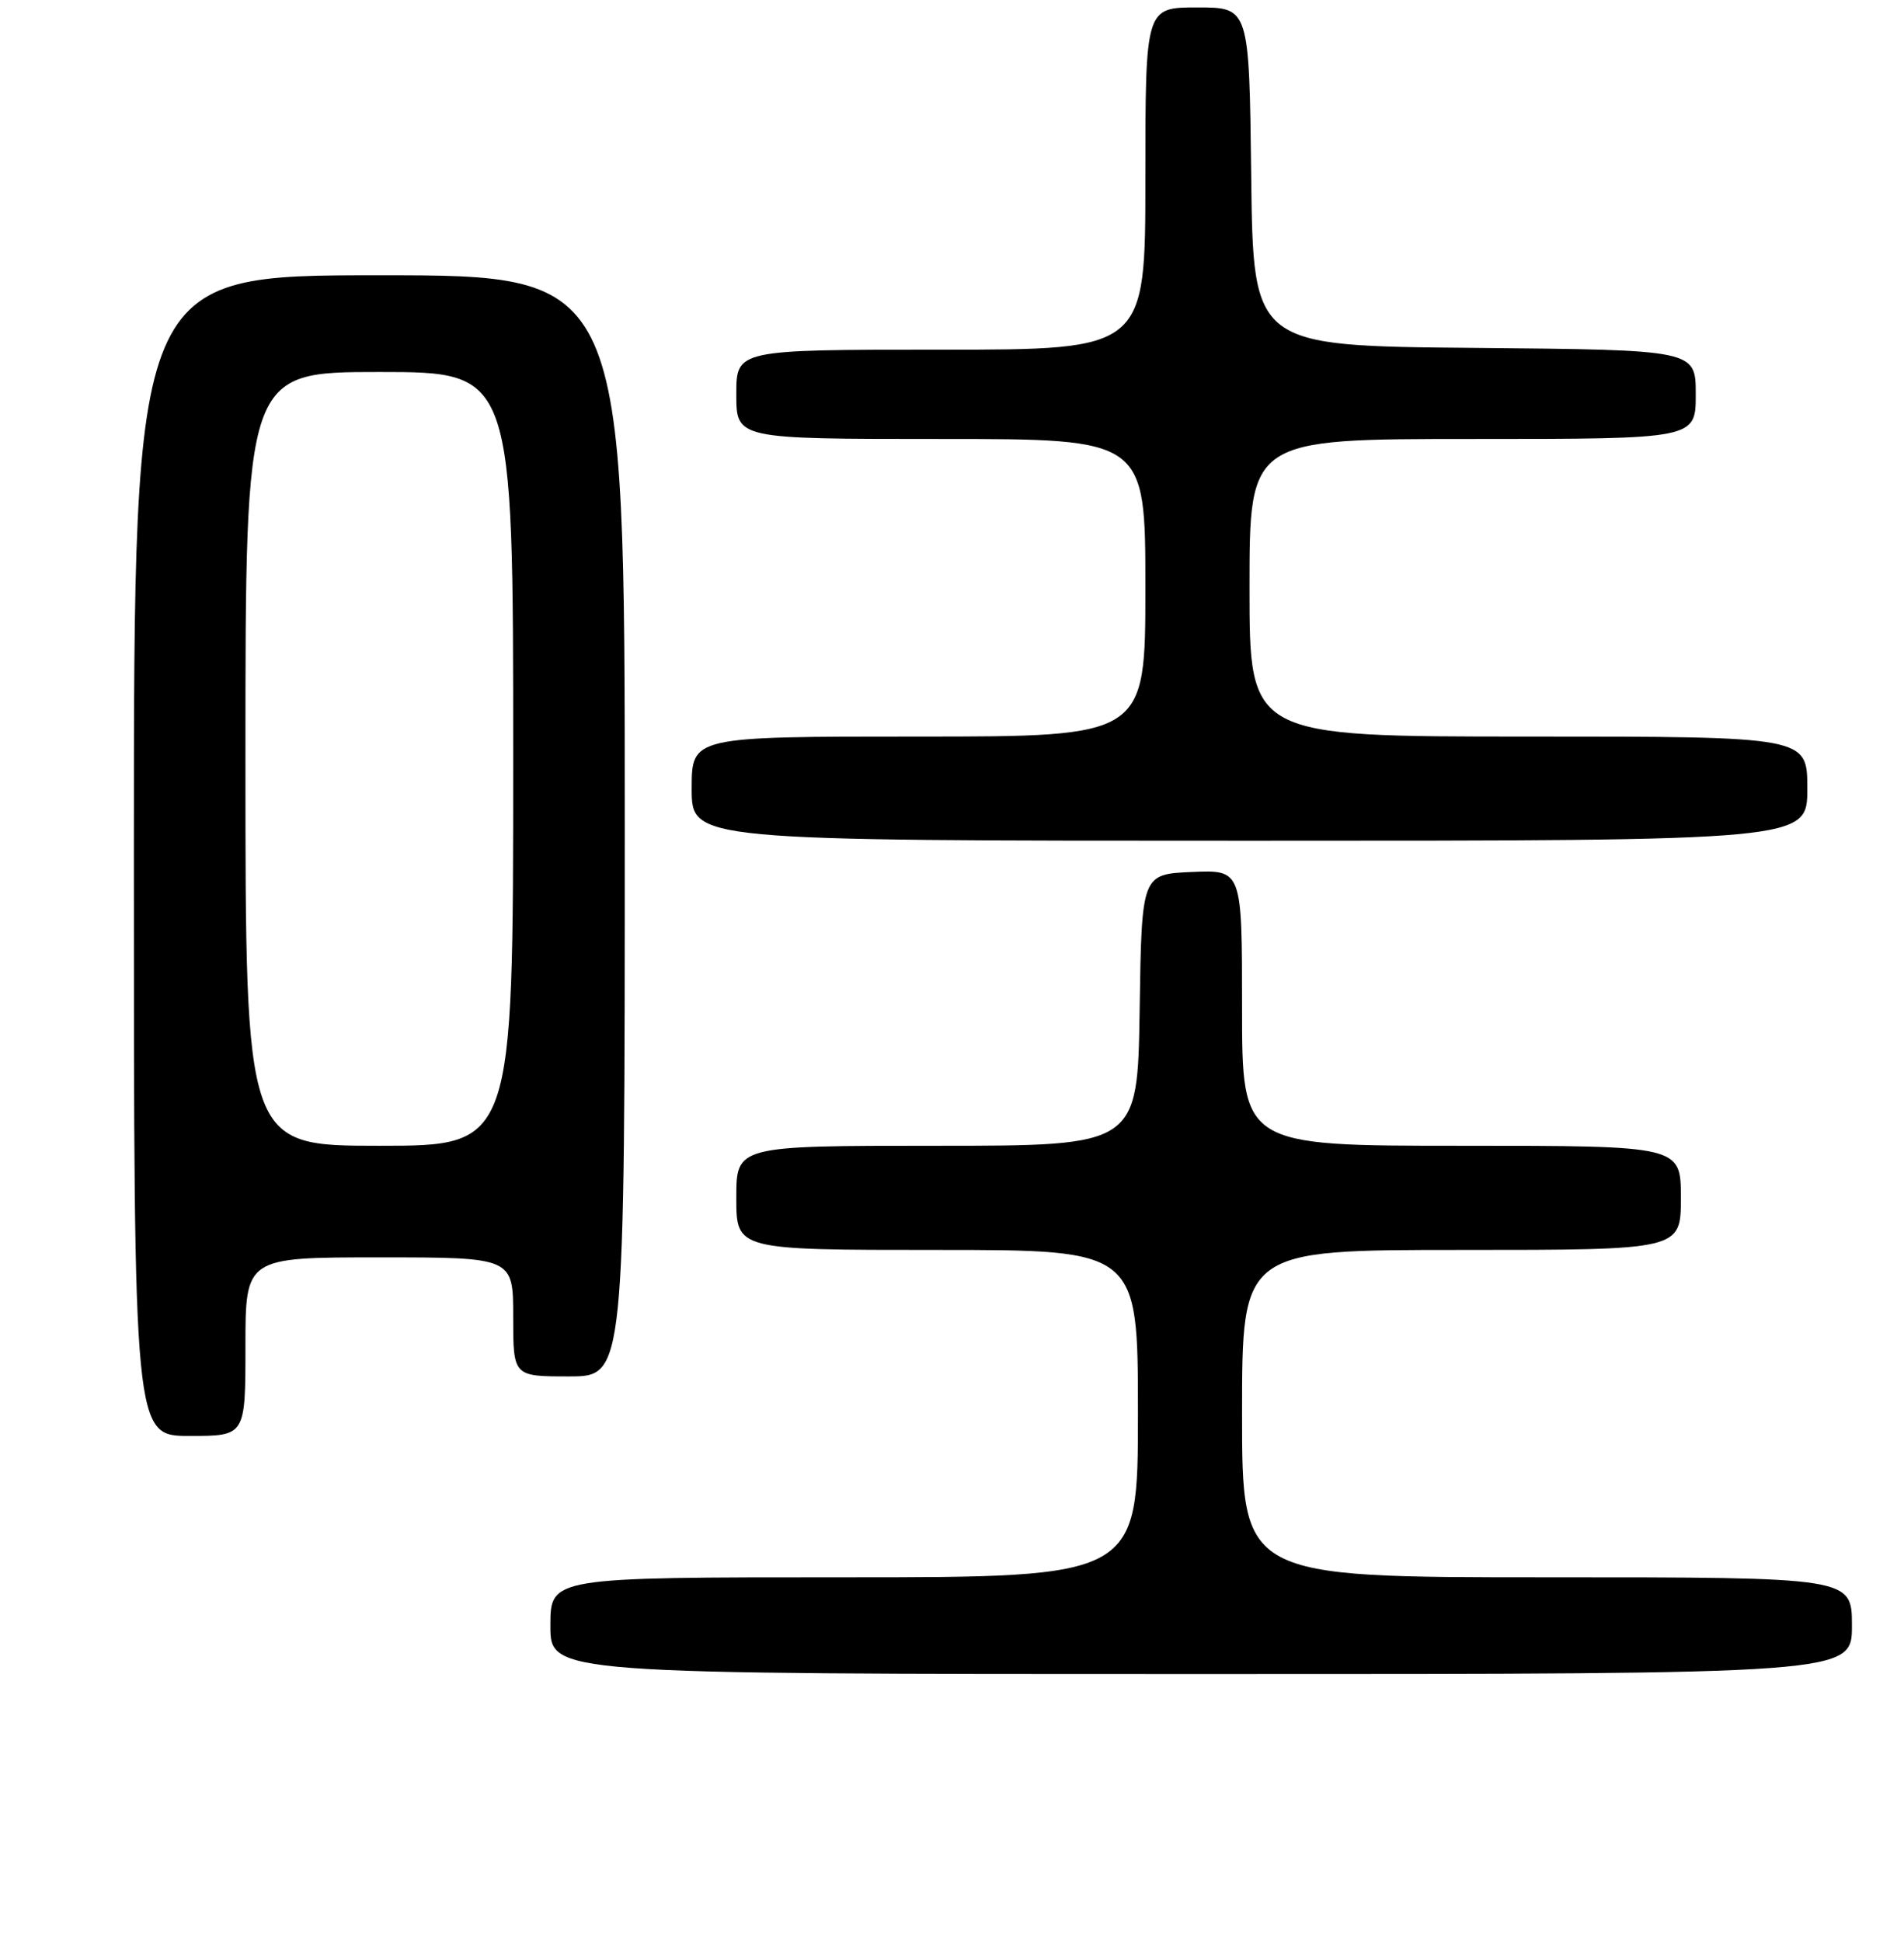 <?xml version="1.0" encoding="UTF-8" standalone="no"?>
<!DOCTYPE svg PUBLIC "-//W3C//DTD SVG 1.1//EN" "http://www.w3.org/Graphics/SVG/1.1/DTD/svg11.dtd" >
<svg xmlns="http://www.w3.org/2000/svg" xmlns:xlink="http://www.w3.org/1999/xlink" version="1.1" viewBox="0 0 256 261">
 <g >
 <path fill="currentColor"
d=" M 249.00 218.50 C 249.00 212.00 249.00 212.00 208.00 212.00 C 167.00 212.00 167.00 212.00 167.00 190.00 C 167.00 168.00 167.00 168.00 196.50 168.00 C 226.00 168.00 226.00 168.00 226.00 161.00 C 226.00 154.00 226.00 154.00 196.50 154.00 C 167.00 154.00 167.00 154.00 167.00 135.45 C 167.00 116.91 167.00 116.91 160.25 117.20 C 153.50 117.50 153.50 117.50 153.23 135.75 C 152.95 154.00 152.95 154.00 125.98 154.00 C 99.00 154.00 99.00 154.00 99.00 161.00 C 99.00 168.00 99.00 168.00 126.00 168.00 C 153.00 168.00 153.00 168.00 153.00 190.00 C 153.00 212.00 153.00 212.00 113.50 212.00 C 74.00 212.00 74.00 212.00 74.00 218.50 C 74.00 225.00 74.00 225.00 161.50 225.00 C 249.00 225.00 249.00 225.00 249.00 218.50 Z  M 33.00 181.00 C 33.00 169.00 33.00 169.00 51.00 169.00 C 69.00 169.00 69.00 169.00 69.00 177.00 C 69.00 185.00 69.00 185.00 76.50 185.00 C 84.00 185.00 84.00 185.00 84.00 111.00 C 84.00 37.00 84.00 37.00 51.00 37.00 C 18.00 37.00 18.00 37.00 18.00 115.00 C 18.00 193.00 18.00 193.00 25.50 193.00 C 33.00 193.00 33.00 193.00 33.00 181.00 Z  M 243.00 106.00 C 243.00 99.00 243.00 99.00 205.50 99.00 C 168.00 99.00 168.00 99.00 168.00 79.00 C 168.00 59.00 168.00 59.00 198.00 59.00 C 228.00 59.00 228.00 59.00 228.00 53.01 C 228.00 47.03 228.00 47.03 198.25 46.76 C 168.50 46.50 168.50 46.50 168.23 23.75 C 167.96 1.00 167.96 1.00 160.98 1.00 C 154.00 1.00 154.00 1.00 154.00 24.00 C 154.00 47.00 154.00 47.00 126.50 47.00 C 99.00 47.00 99.00 47.00 99.00 53.00 C 99.00 59.00 99.00 59.00 126.50 59.00 C 154.00 59.00 154.00 59.00 154.00 79.00 C 154.00 99.00 154.00 99.00 123.50 99.00 C 93.00 99.00 93.00 99.00 93.00 106.00 C 93.00 113.00 93.00 113.00 168.00 113.00 C 243.00 113.00 243.00 113.00 243.00 106.00 Z  M 33.00 102.00 C 33.00 50.00 33.00 50.00 51.00 50.00 C 69.00 50.00 69.00 50.00 69.00 102.00 C 69.00 154.00 69.00 154.00 51.00 154.00 C 33.00 154.00 33.00 154.00 33.00 102.00 Z "/>
</g>
</svg>